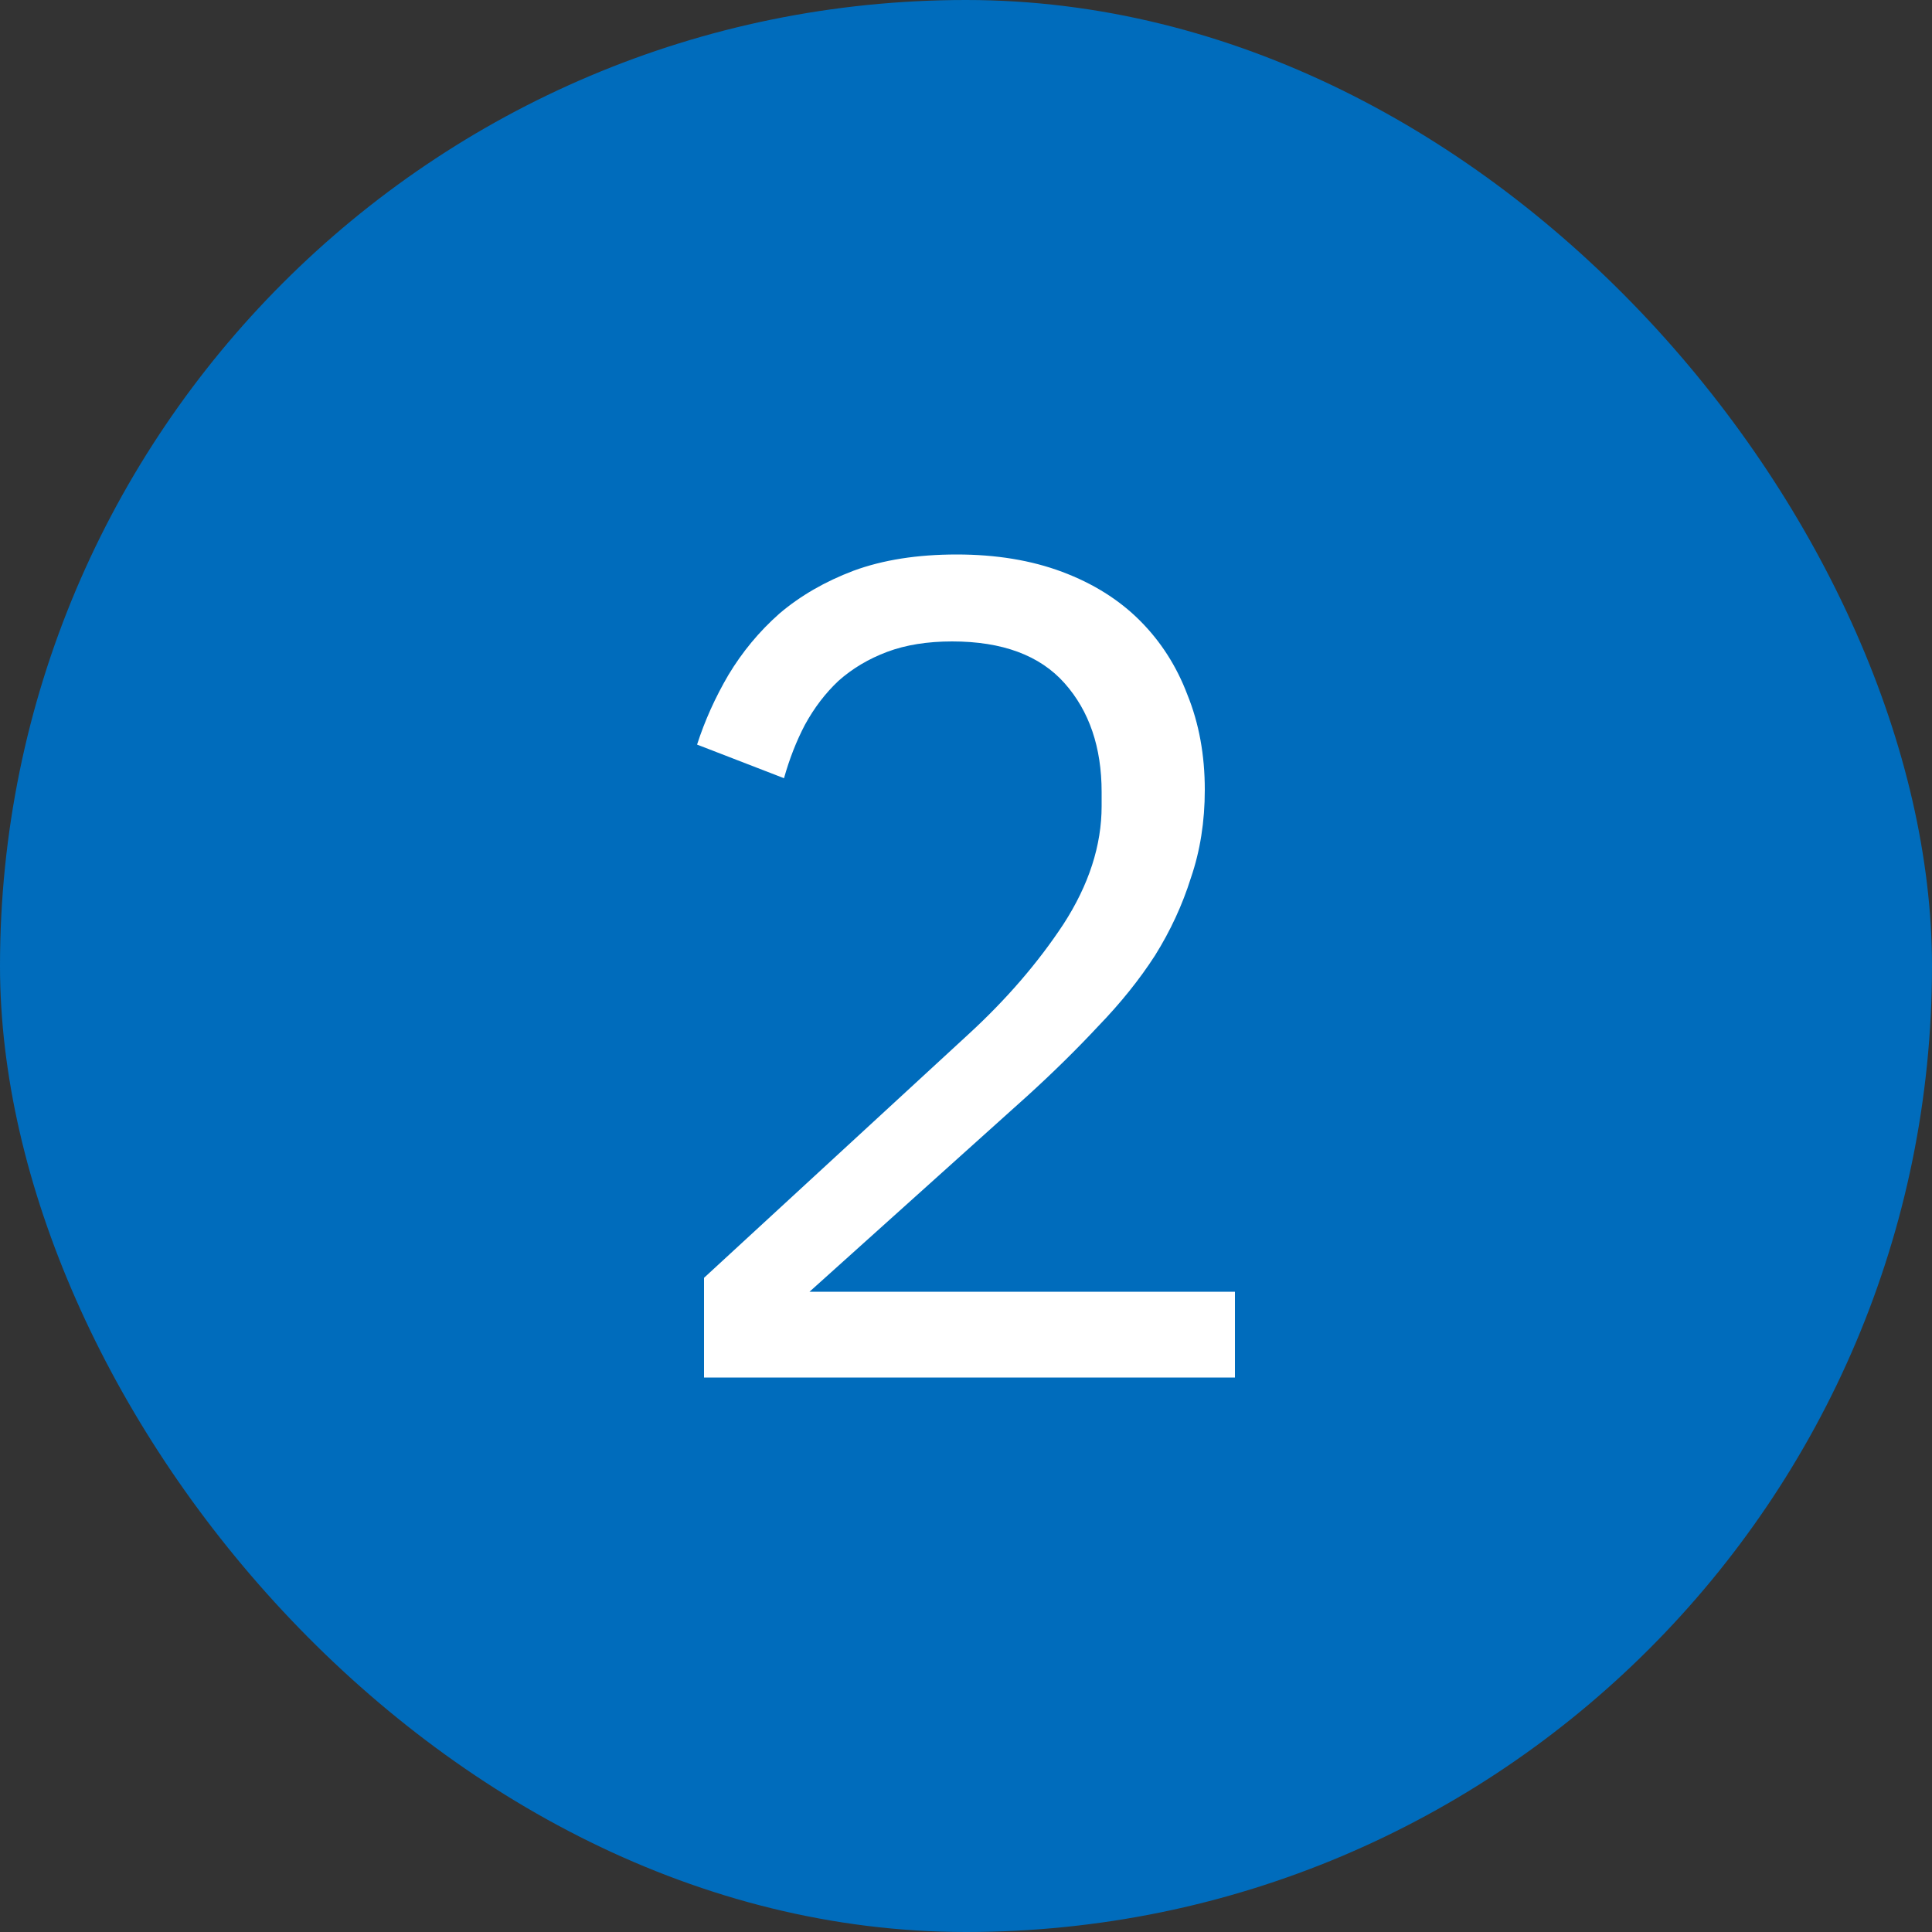 <svg width="20" height="20" viewBox="0 0 20 20" fill="none" xmlns="http://www.w3.org/2000/svg">
<rect x="0" y="0" width="20" height="20" fill="#333333" stroke="none"/>
<rect width="20" height="20" rx="10" fill="#006CBC"/>
<path d="M12.784 14.26H7.288V13.228L10.024 10.708C10.416 10.348 10.744 9.968 11.008 9.568C11.272 9.16 11.404 8.752 11.404 8.344V8.2C11.404 7.736 11.276 7.36 11.02 7.072C10.764 6.784 10.376 6.64 9.856 6.64C9.6 6.64 9.376 6.676 9.184 6.748C8.992 6.82 8.824 6.92 8.68 7.048C8.544 7.176 8.428 7.328 8.332 7.504C8.244 7.672 8.172 7.856 8.116 8.056L7.216 7.708C7.296 7.46 7.404 7.22 7.54 6.988C7.684 6.748 7.86 6.536 8.068 6.352C8.284 6.168 8.54 6.02 8.836 5.908C9.14 5.796 9.496 5.74 9.904 5.74C10.312 5.74 10.676 5.8 10.996 5.92C11.316 6.04 11.584 6.208 11.8 6.424C12.016 6.64 12.18 6.896 12.292 7.192C12.412 7.488 12.472 7.816 12.472 8.176C12.472 8.504 12.424 8.808 12.328 9.088C12.24 9.368 12.116 9.636 11.956 9.892C11.796 10.14 11.6 10.384 11.368 10.624C11.144 10.864 10.9 11.104 10.636 11.344L8.38 13.372H12.784V14.26Z" fill="white"/>
</svg>
